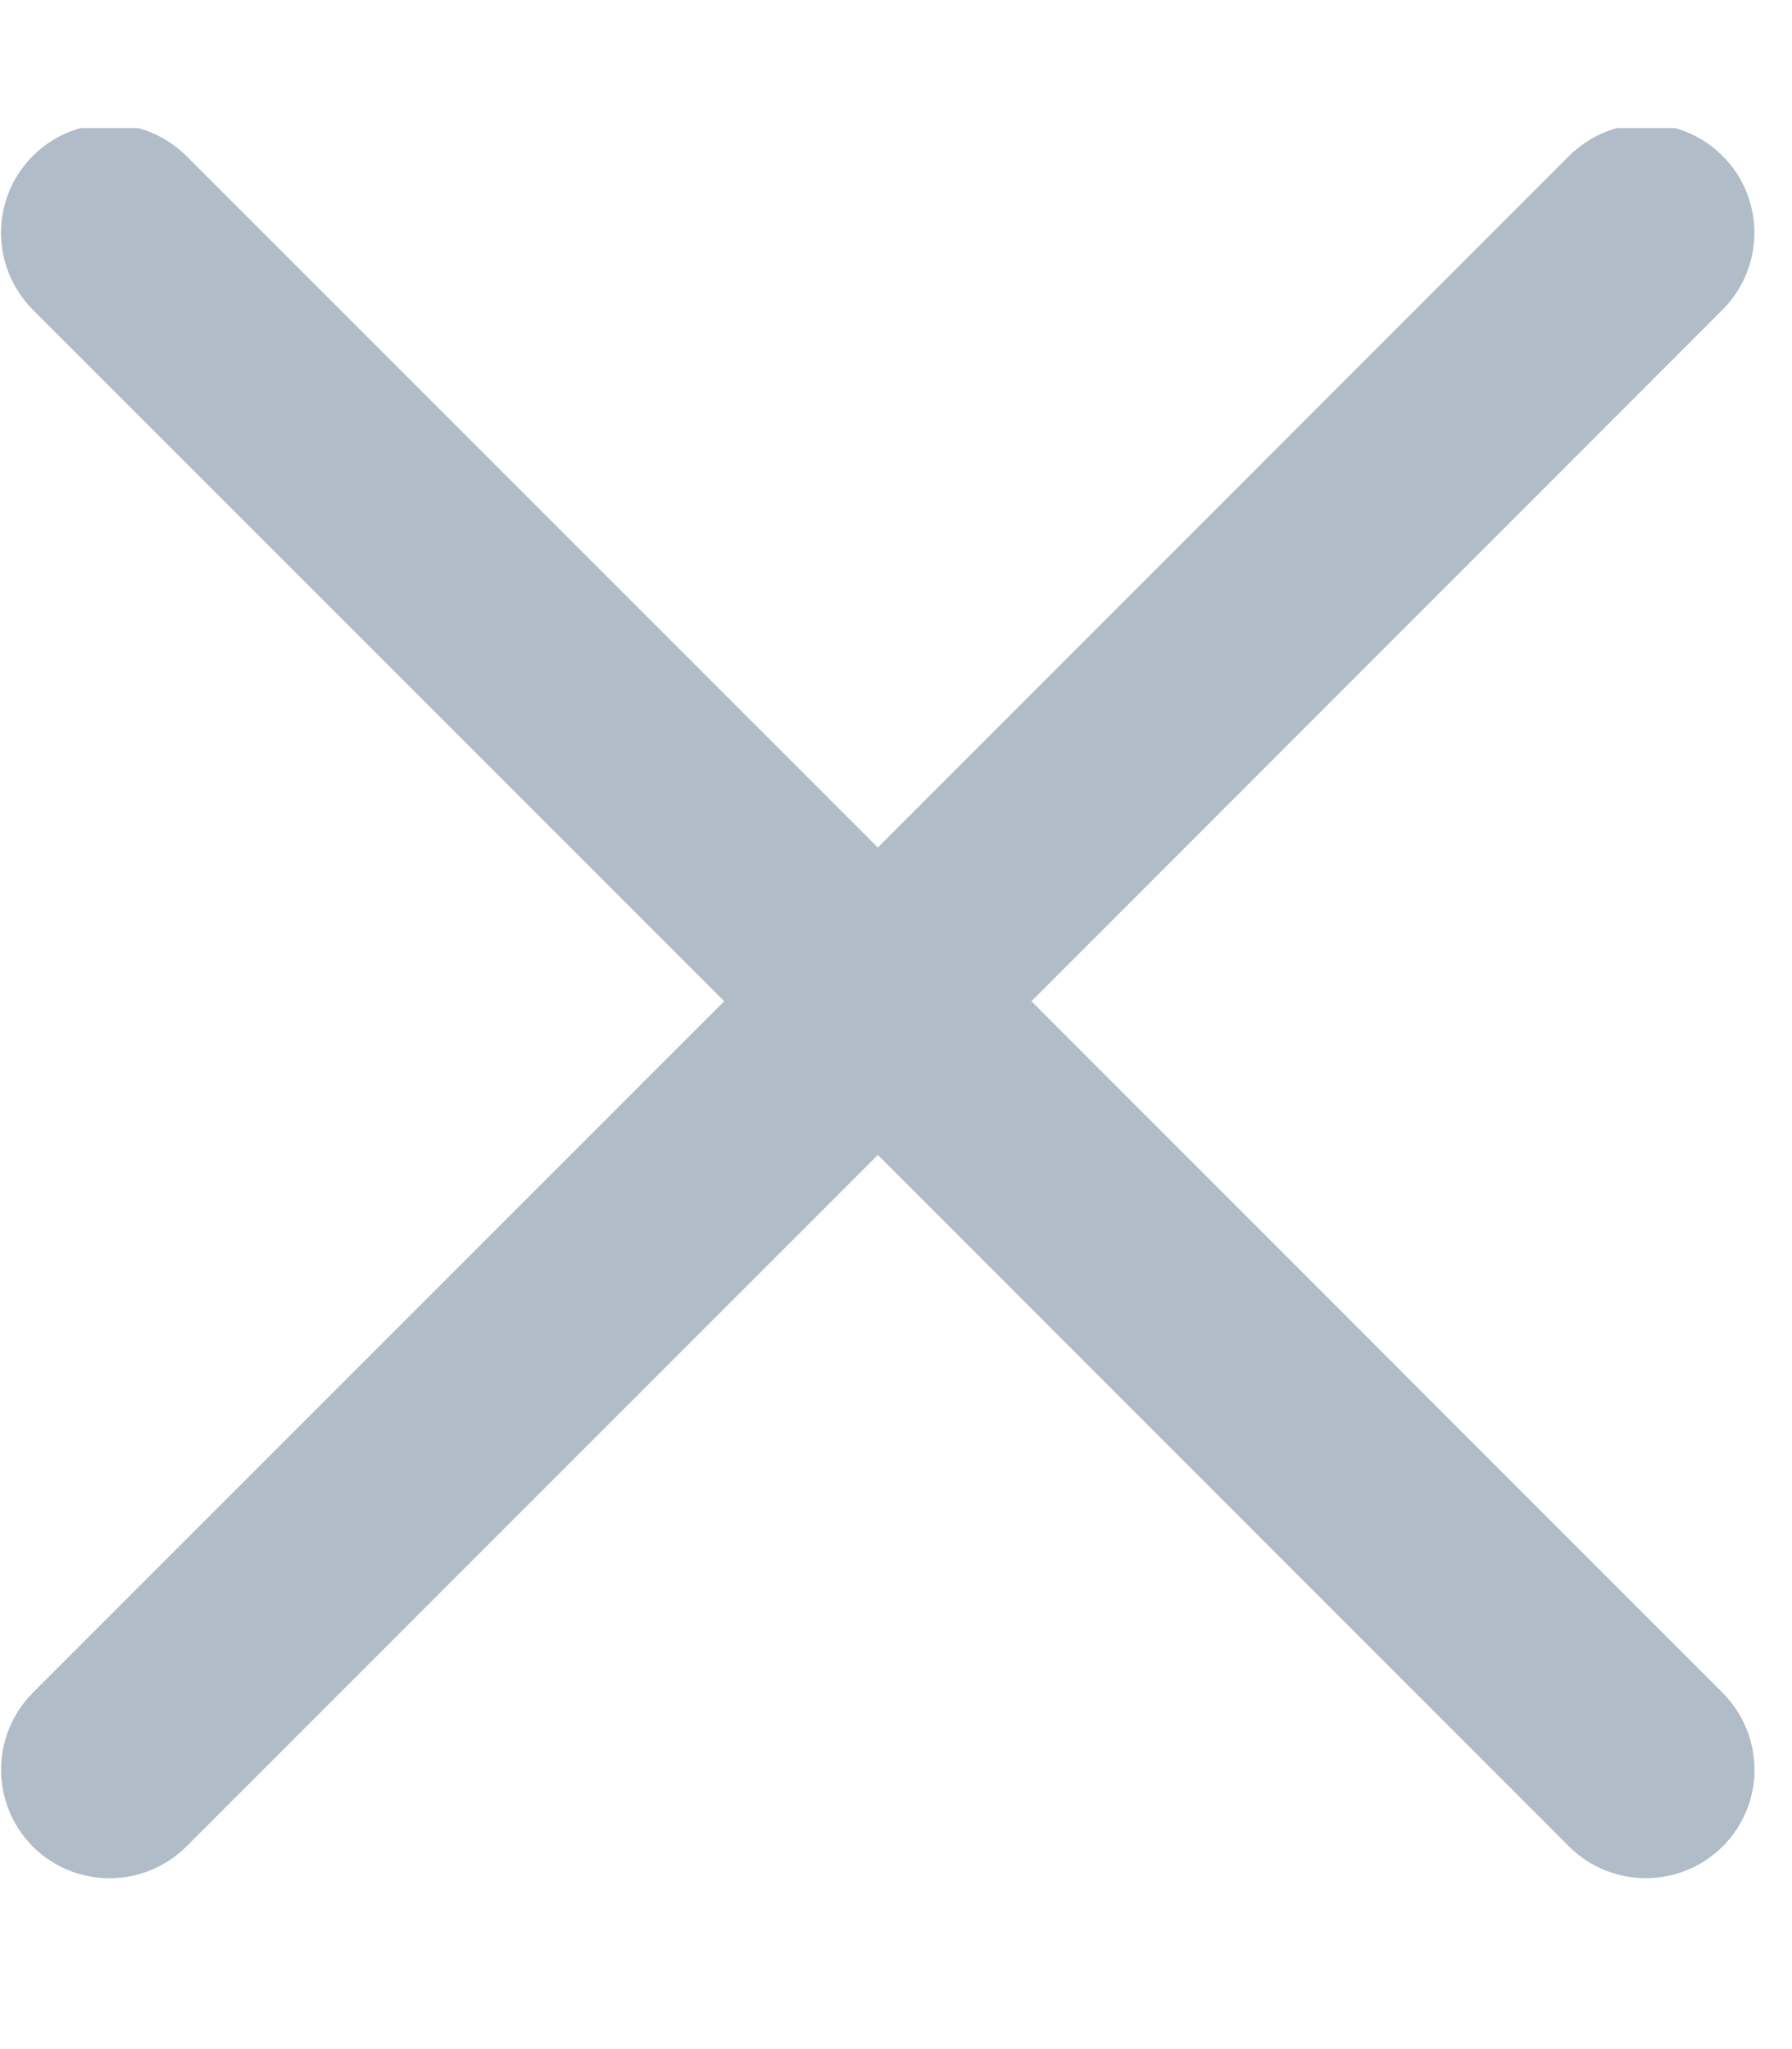 <svg width="7" height="8" viewBox="0 0 7 8" fill="none" xmlns="http://www.w3.org/2000/svg">
<g clip-path="url(#clip0_1278_1402)">
<path fill-rule="evenodd" clip-rule="evenodd" d="M4.029 3.909L6.728 1.21C6.894 1.044 6.895 0.775 6.729 0.609C6.562 0.442 6.294 0.444 6.128 0.61L3.429 3.309L0.729 0.61C0.563 0.444 0.294 0.443 0.128 0.609C-0.038 0.776 -0.037 1.043 0.129 1.21L2.829 3.909L0.129 6.608C-0.037 6.774 -0.037 7.043 0.128 7.209C0.295 7.375 0.563 7.374 0.729 7.208L3.429 4.509L6.128 7.208C6.294 7.374 6.563 7.374 6.729 7.209C6.896 7.042 6.894 6.774 6.728 6.608L4.029 3.909Z" fill="#B0BCC7"/>
</g>
<defs>
<clipPath id="clip0_1278_1402">
<rect width="7" height="7" fill="white" transform="translate(0 0.5)"/>
</clipPath>
</defs>
</svg>
